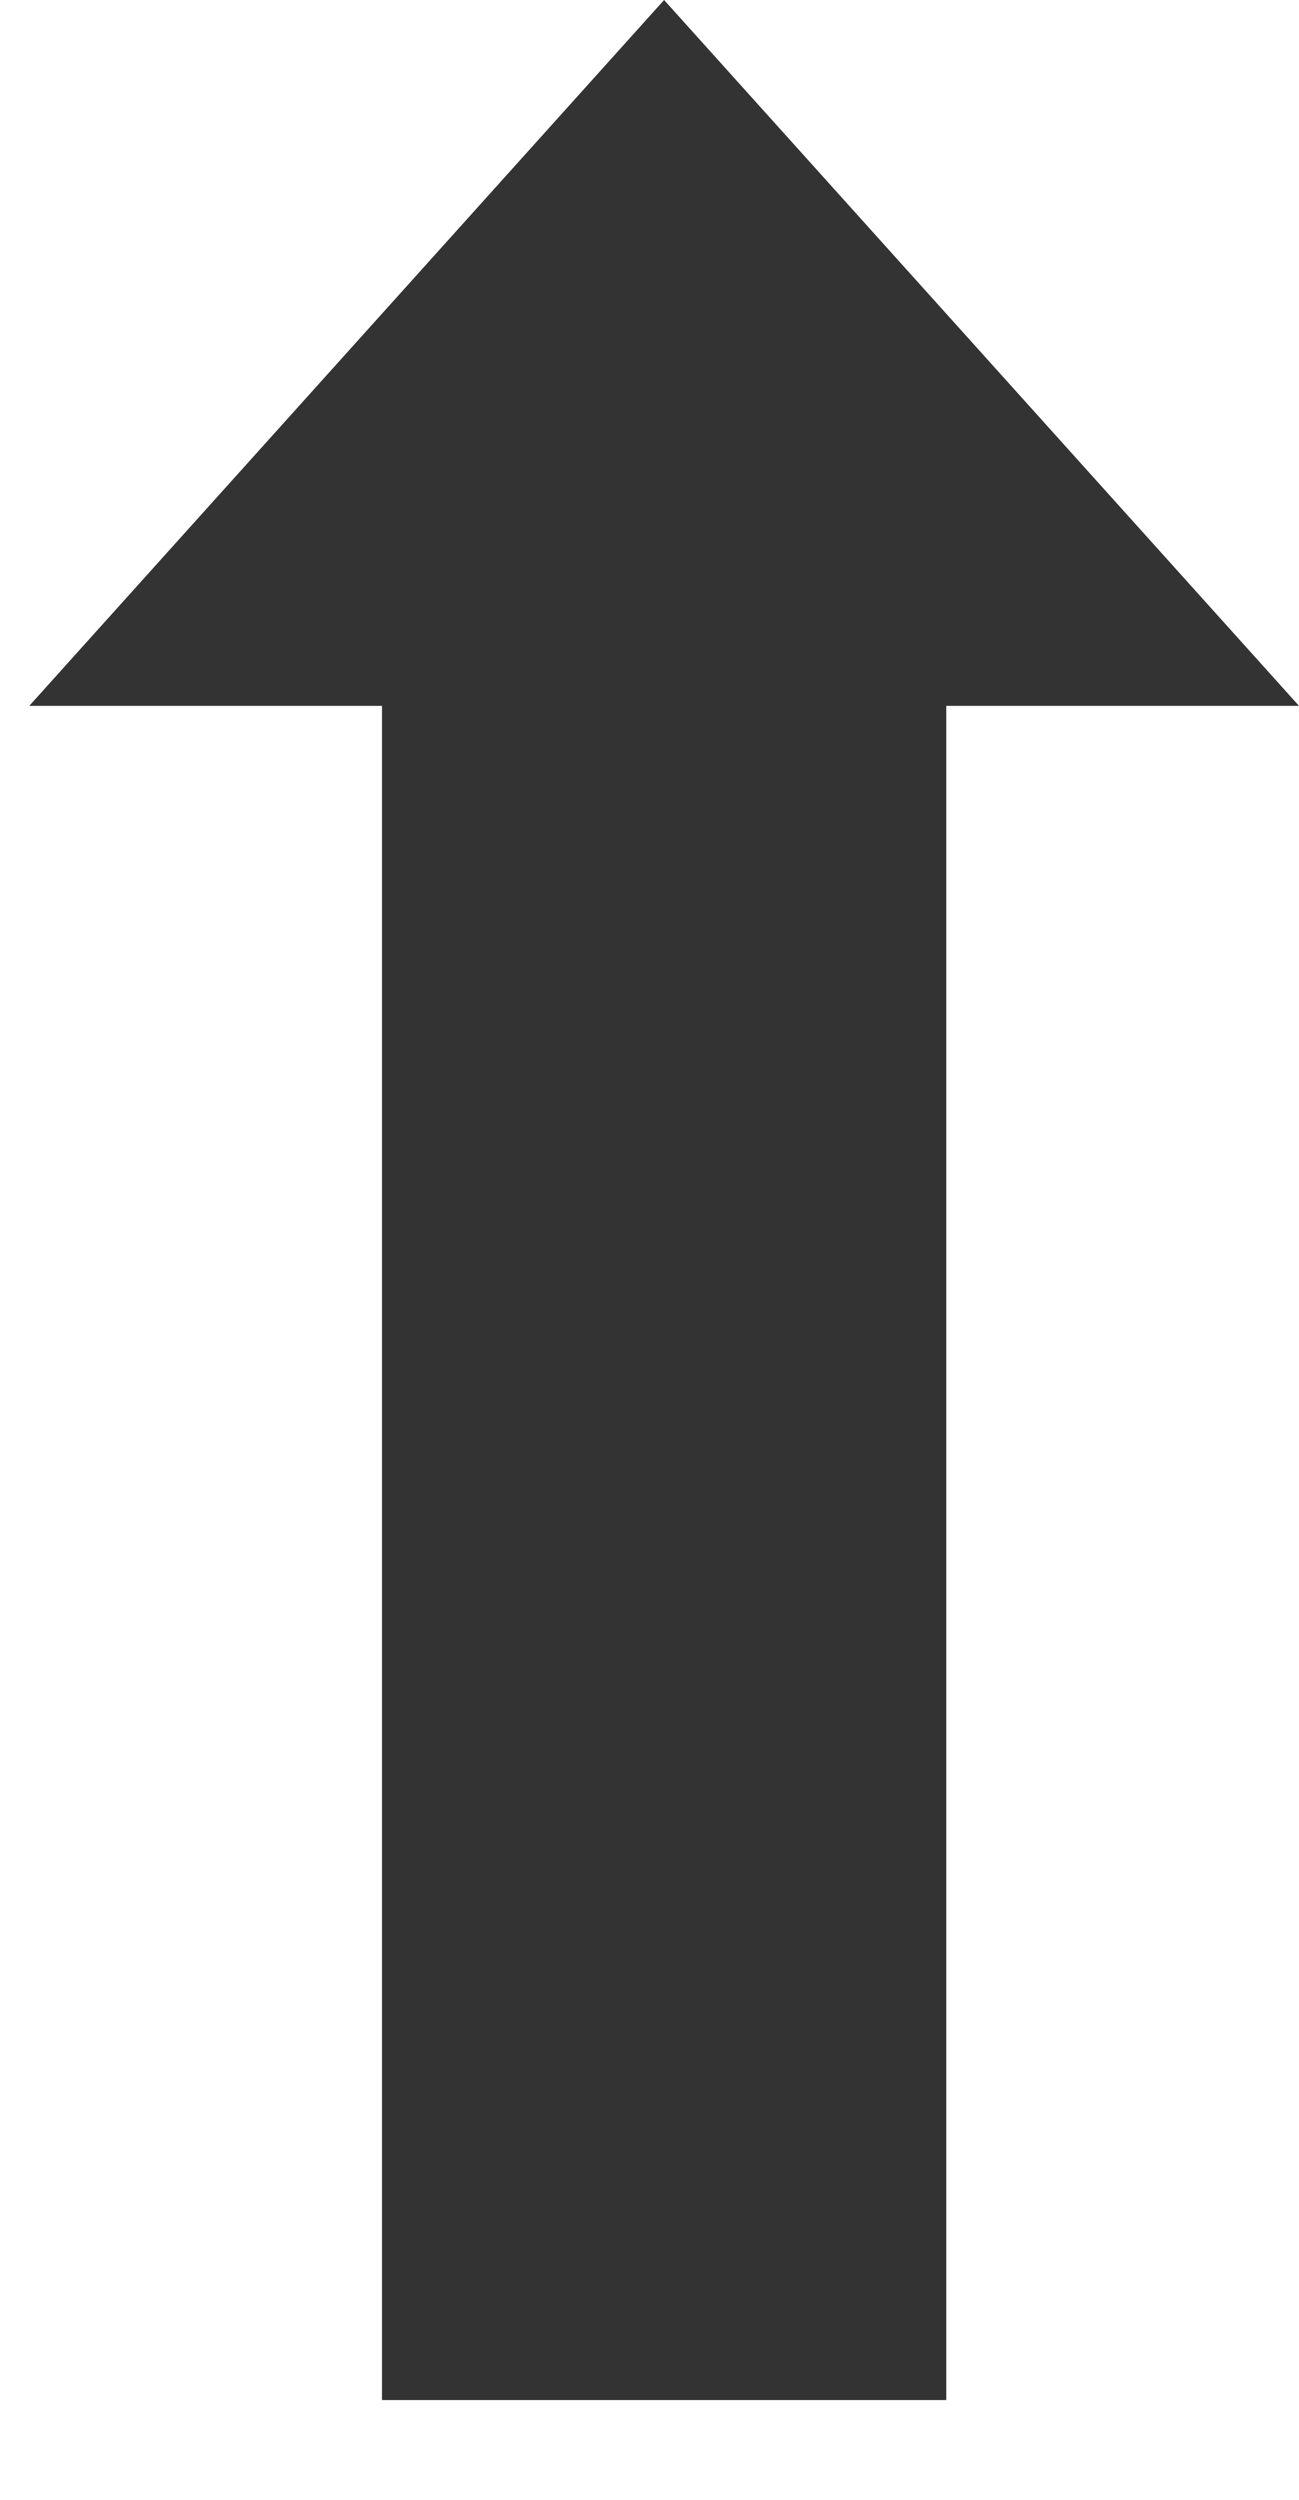<svg width="13" height="25" viewBox="0 0 13 25" fill="none" xmlns="http://www.w3.org/2000/svg">
<path d="M6.646 -2.77728e-07L0.293 7.059L3.823 7.059L3.823 24.002L9.47 24.002L9.47 7.059L13 7.059L6.646 -2.77728e-07Z" fill="#333333"/>
</svg>
